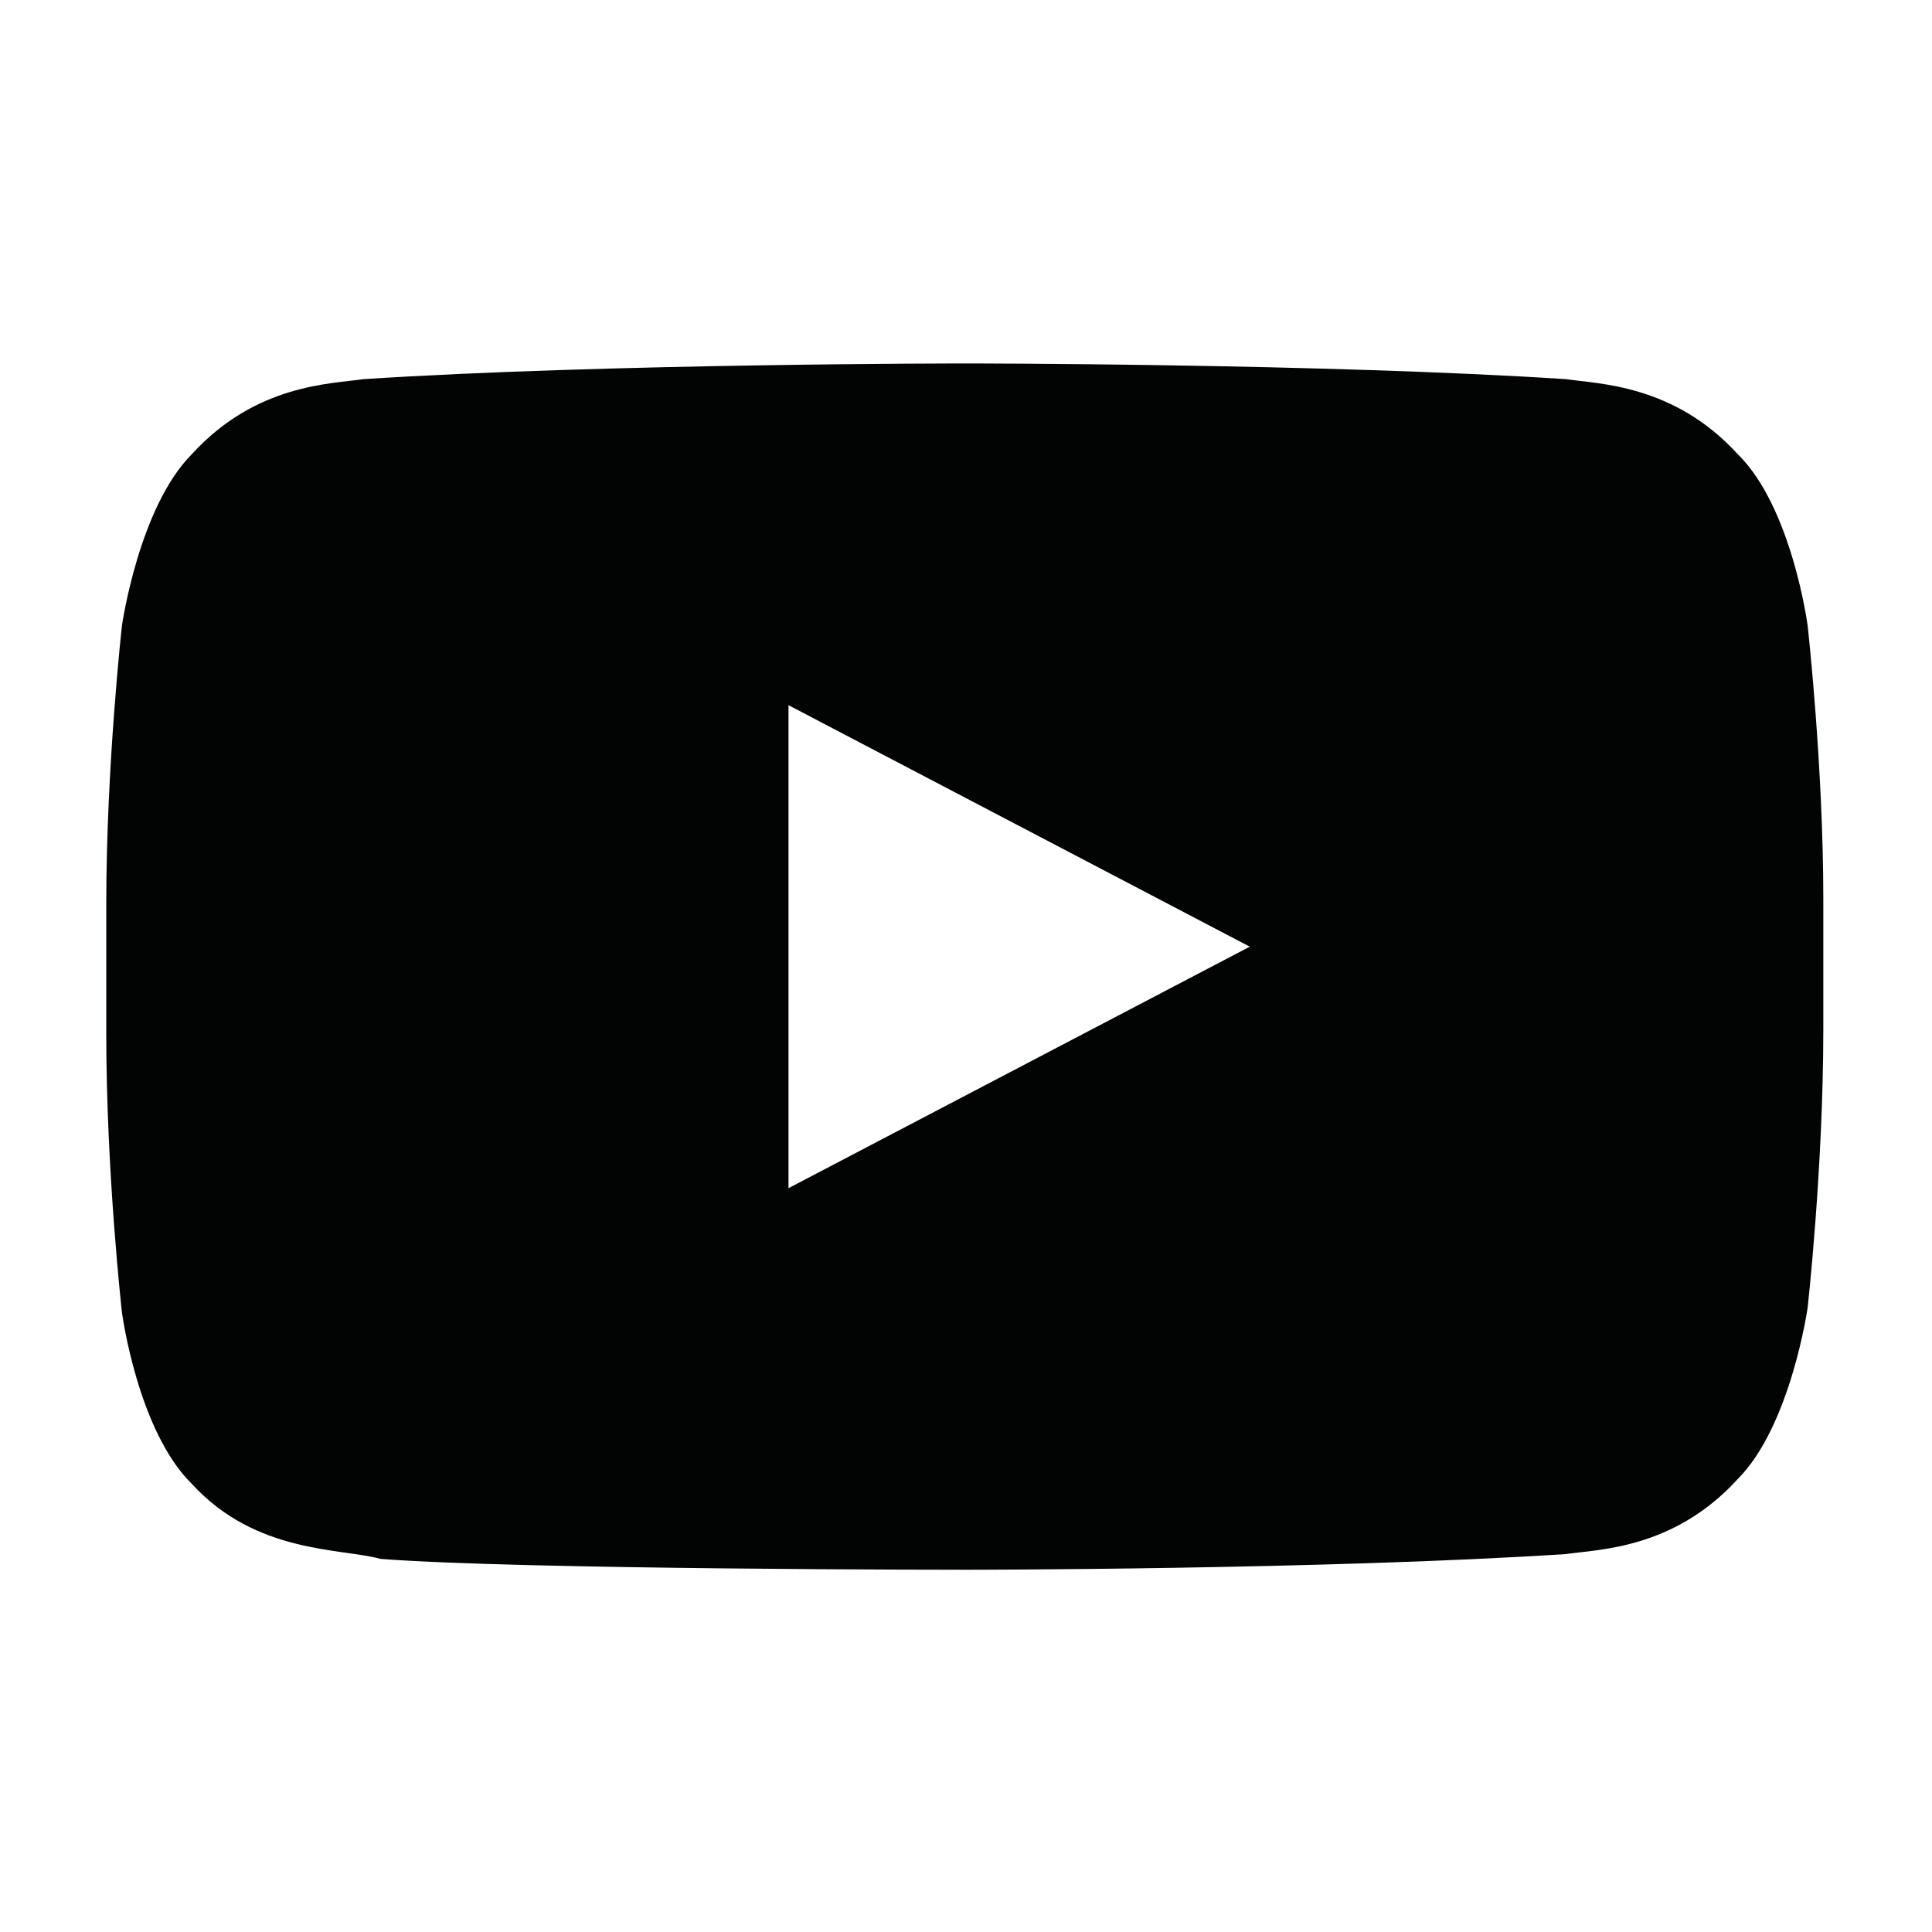 <?xml version="1.0" encoding="UTF-8"?>
<svg id="a" data-name="3219" xmlns="http://www.w3.org/2000/svg" viewBox="0 0 16 16">
  <rect x="0" y="0" width="16" height="16" fill="none"/>
  <path d="M6.53,9.84v-4l3.82,2-3.82,2h0ZM14.97,5.18s-.13-.98-.58-1.42c-.53-.58-1.16-.58-1.42-.62-2-.13-4.98-.13-4.98-.13h0s-2.98,0-4.98.13c-.27.04-.89.04-1.42.62-.44.44-.58,1.42-.58,1.42,0,0-.13,1.16-.13,2.31v1.07c0,1.16.13,2.31.13,2.31,0,0,.13.98.58,1.42.53.58,1.24.53,1.56.62,1.16.09,4.84.09,4.84.09,0,0,2.98,0,4.98-.13.27-.04.89-.04,1.42-.62.44-.44.58-1.42.58-1.42,0,0,.13-1.16.13-2.31v-1.07c0-1.11-.13-2.27-.13-2.27" fill="#020303"/>
</svg>